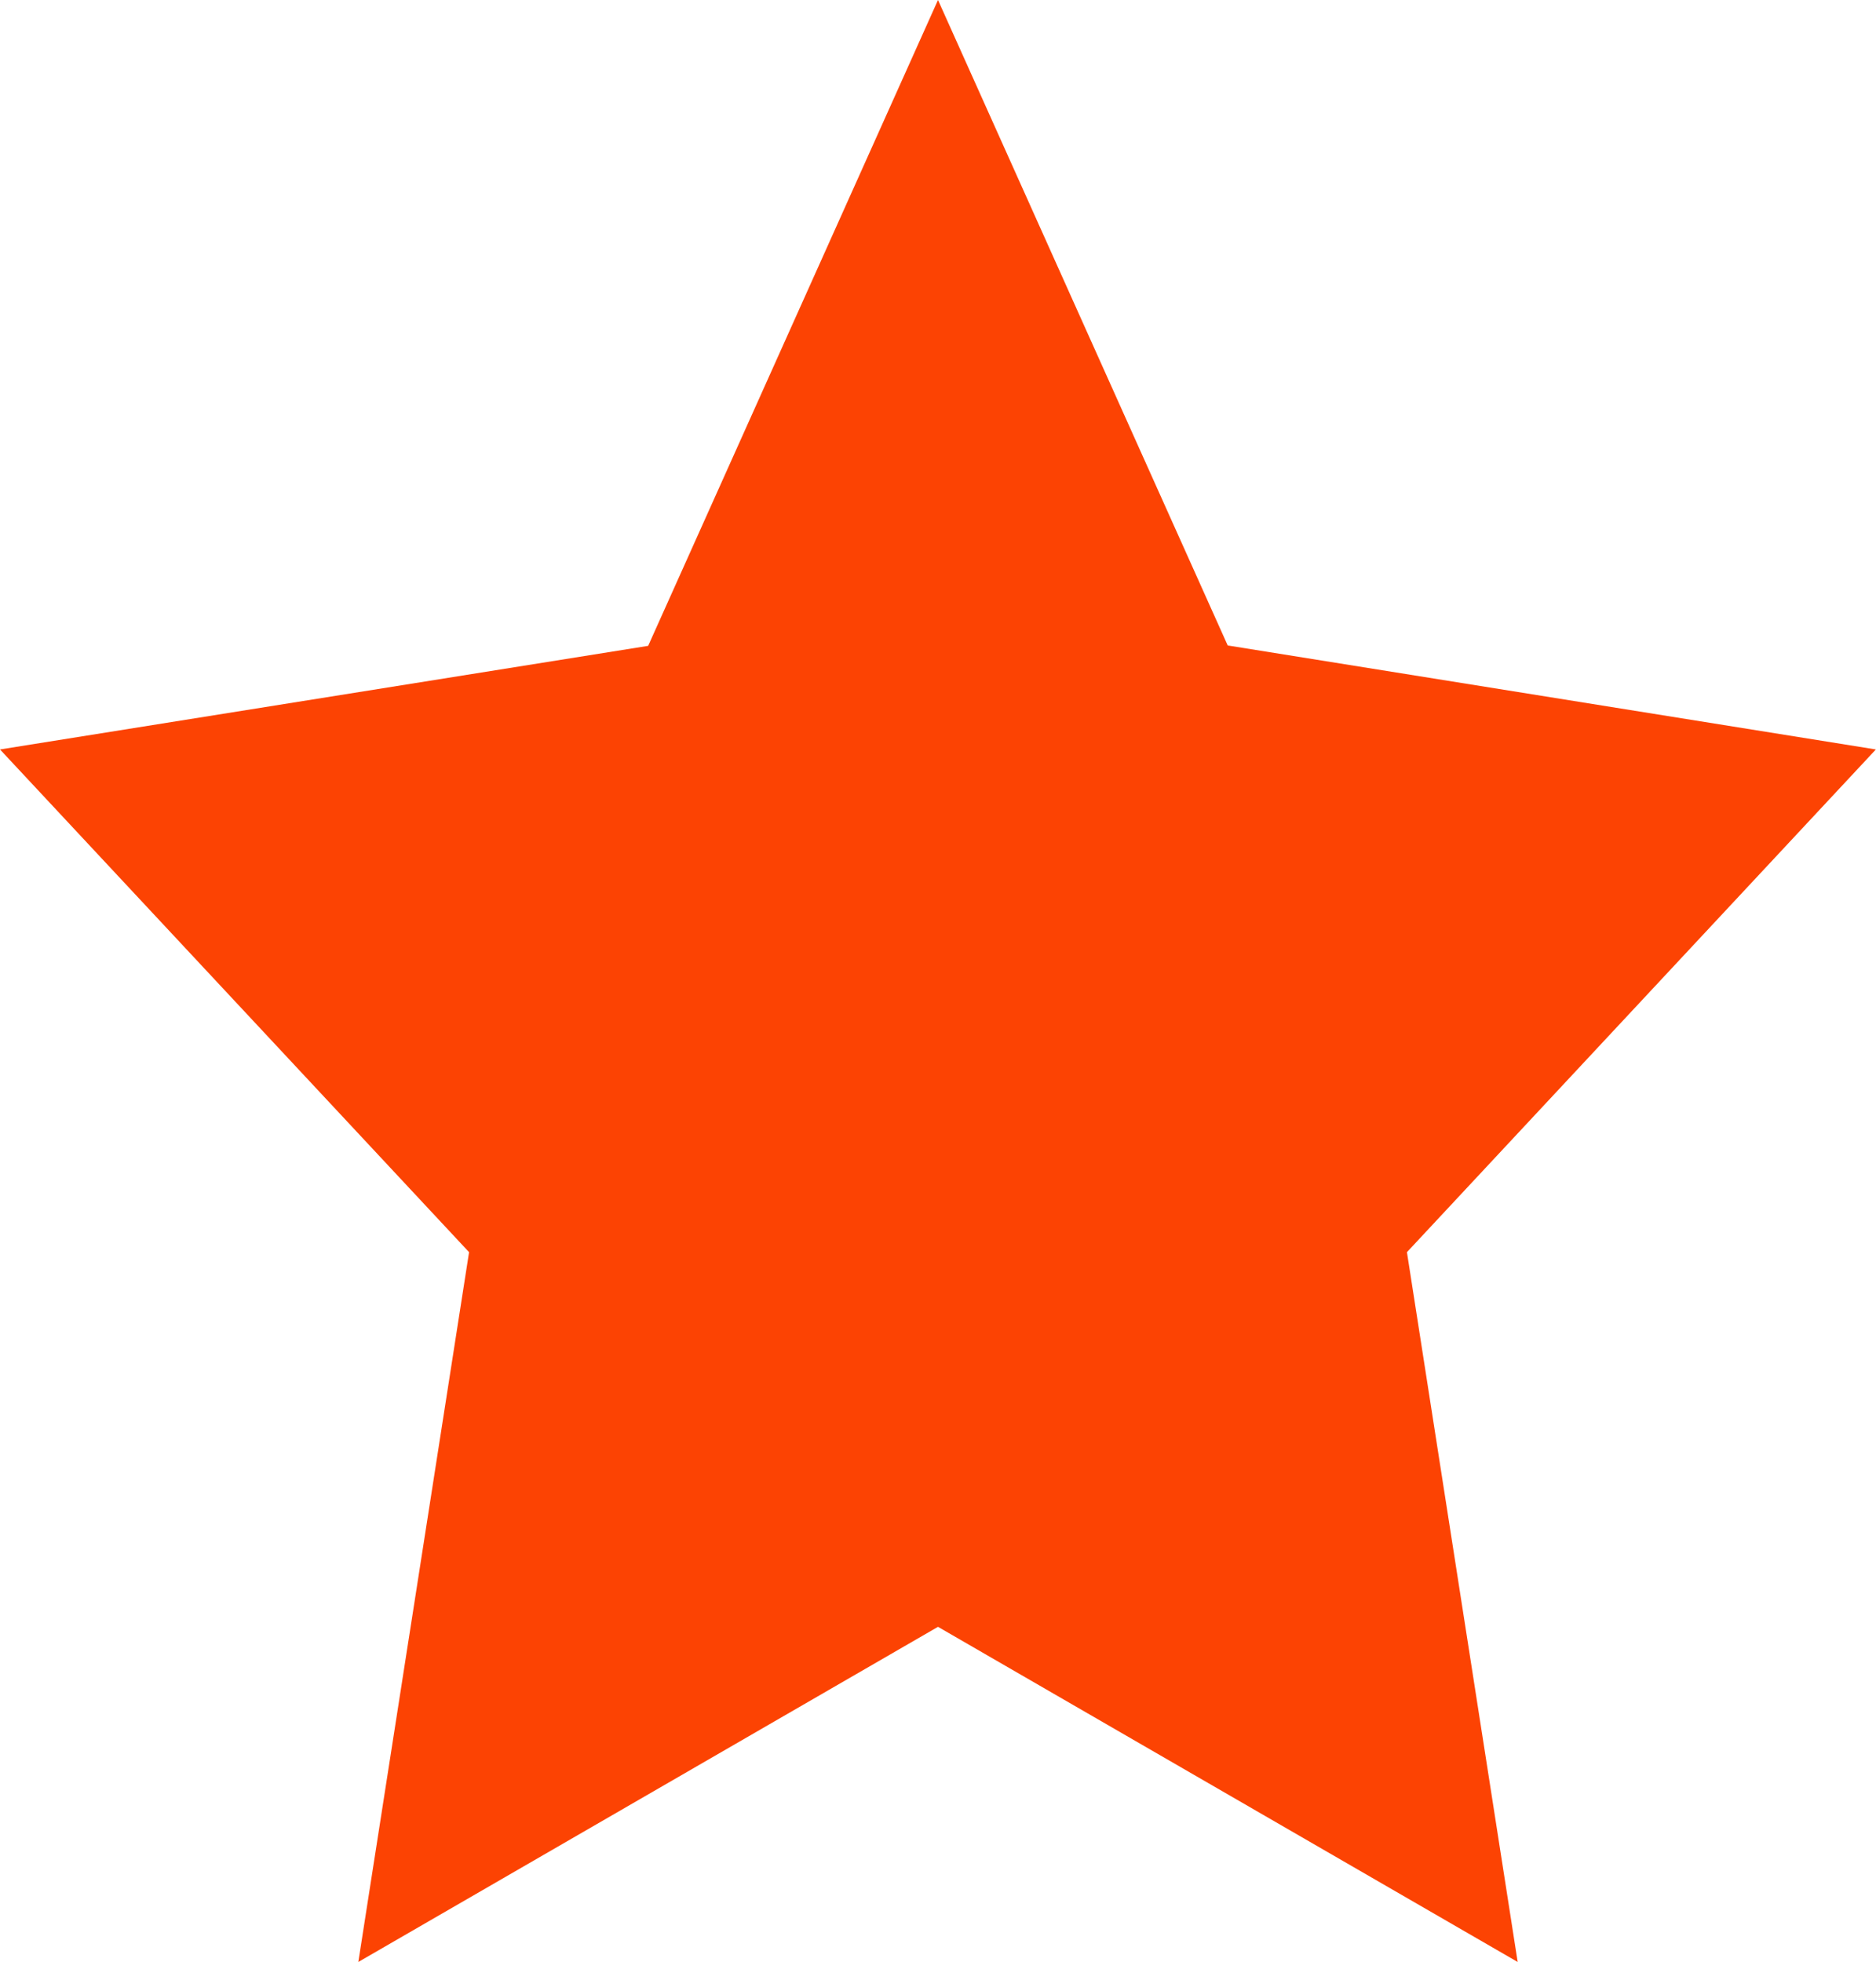 <svg id="rating_enable_copy_3" data-name="rating/enable copy 3" xmlns="http://www.w3.org/2000/svg" width="14.434" height="15.092" viewBox="0 0 14.434 15.092">
  <path id="Fill_1_Copy_3" data-name="Fill 1 Copy 3" d="M4.987,4.968,0,5.765,3.609,9.632l-.852,5.46,4.46-2.578,4.46,2.578-.852-5.46,3.608-3.867-4.987-.8L7.217,0Z" fill="#fc4303"/>
</svg>
